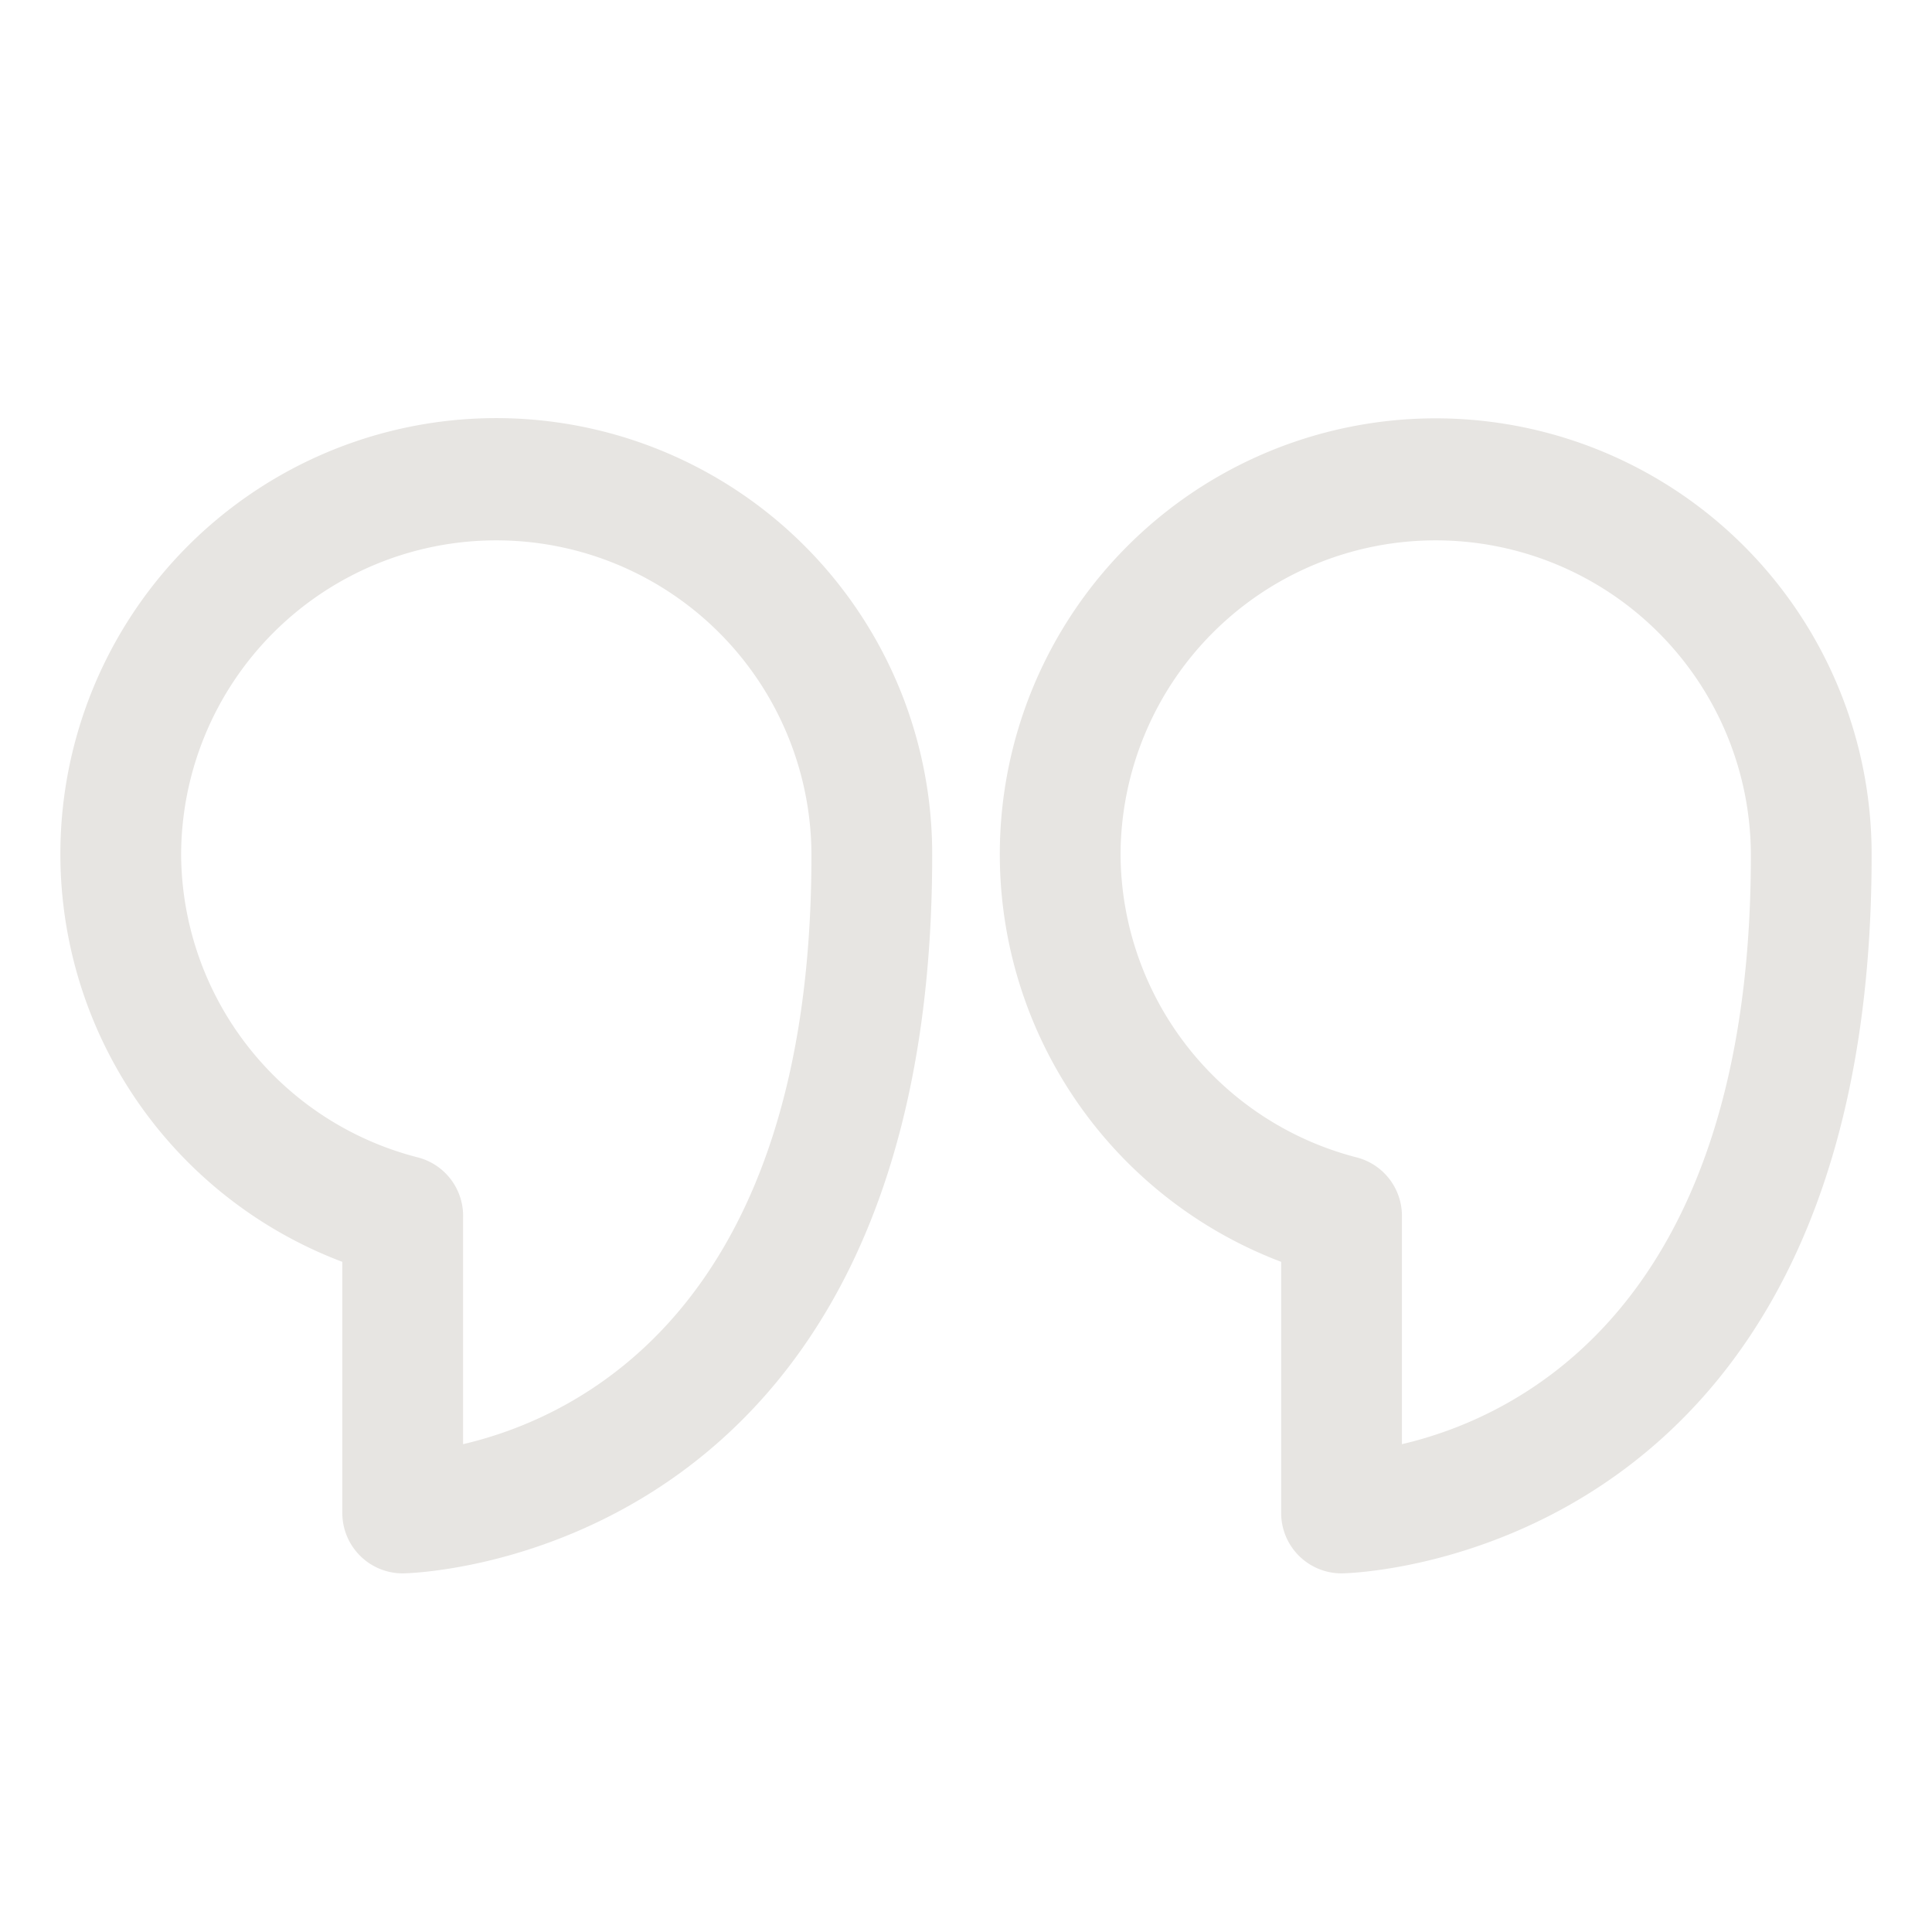 <!DOCTYPE svg PUBLIC "-//W3C//DTD SVG 1.1//EN" "http://www.w3.org/Graphics/SVG/1.1/DTD/svg11.dtd">
<!-- Uploaded to: SVG Repo, www.svgrepo.com, Transformed by: SVG Repo Mixer Tools -->
<svg fill="#e7e5e2" width="800px" height="800px" viewBox="0 0 32 32" xmlns="http://www.w3.org/2000/svg">
<g id="SVGRepo_bgCarrier" stroke-width="0"/>
<g id="SVGRepo_tracerCarrier" stroke-linecap="round" stroke-linejoin="round"/>
<g id="SVGRepo_iconCarrier"> <path d="M6.67,26.06c.09,0,8.77-.14,8.77-11.89A7.22,7.22,0,1,0,5.67,20.9v4.16A1,1,0,0,0,6.67,26.06ZM3,14.17a5.22,5.22,0,1,1,10.44,0c0,7.5-3.88,9.31-5.77,9.75V20.17a1,1,0,0,0-.75-1A5.21,5.21,0,0,1,3,14.17Z"/> <path d="M22.22,26.06c.09,0,8.78-.14,8.78-11.89a7.22,7.22,0,1,0-9.78,6.73v4.16A1,1,0,0,0,22.22,26.06ZM18.56,14.17a5.22,5.22,0,1,1,10.44,0c0,7.5-3.89,9.31-5.78,9.75V20.17a1,1,0,0,0-.75-1A5.21,5.21,0,0,1,18.56,14.17Z"/> </g>
</svg>